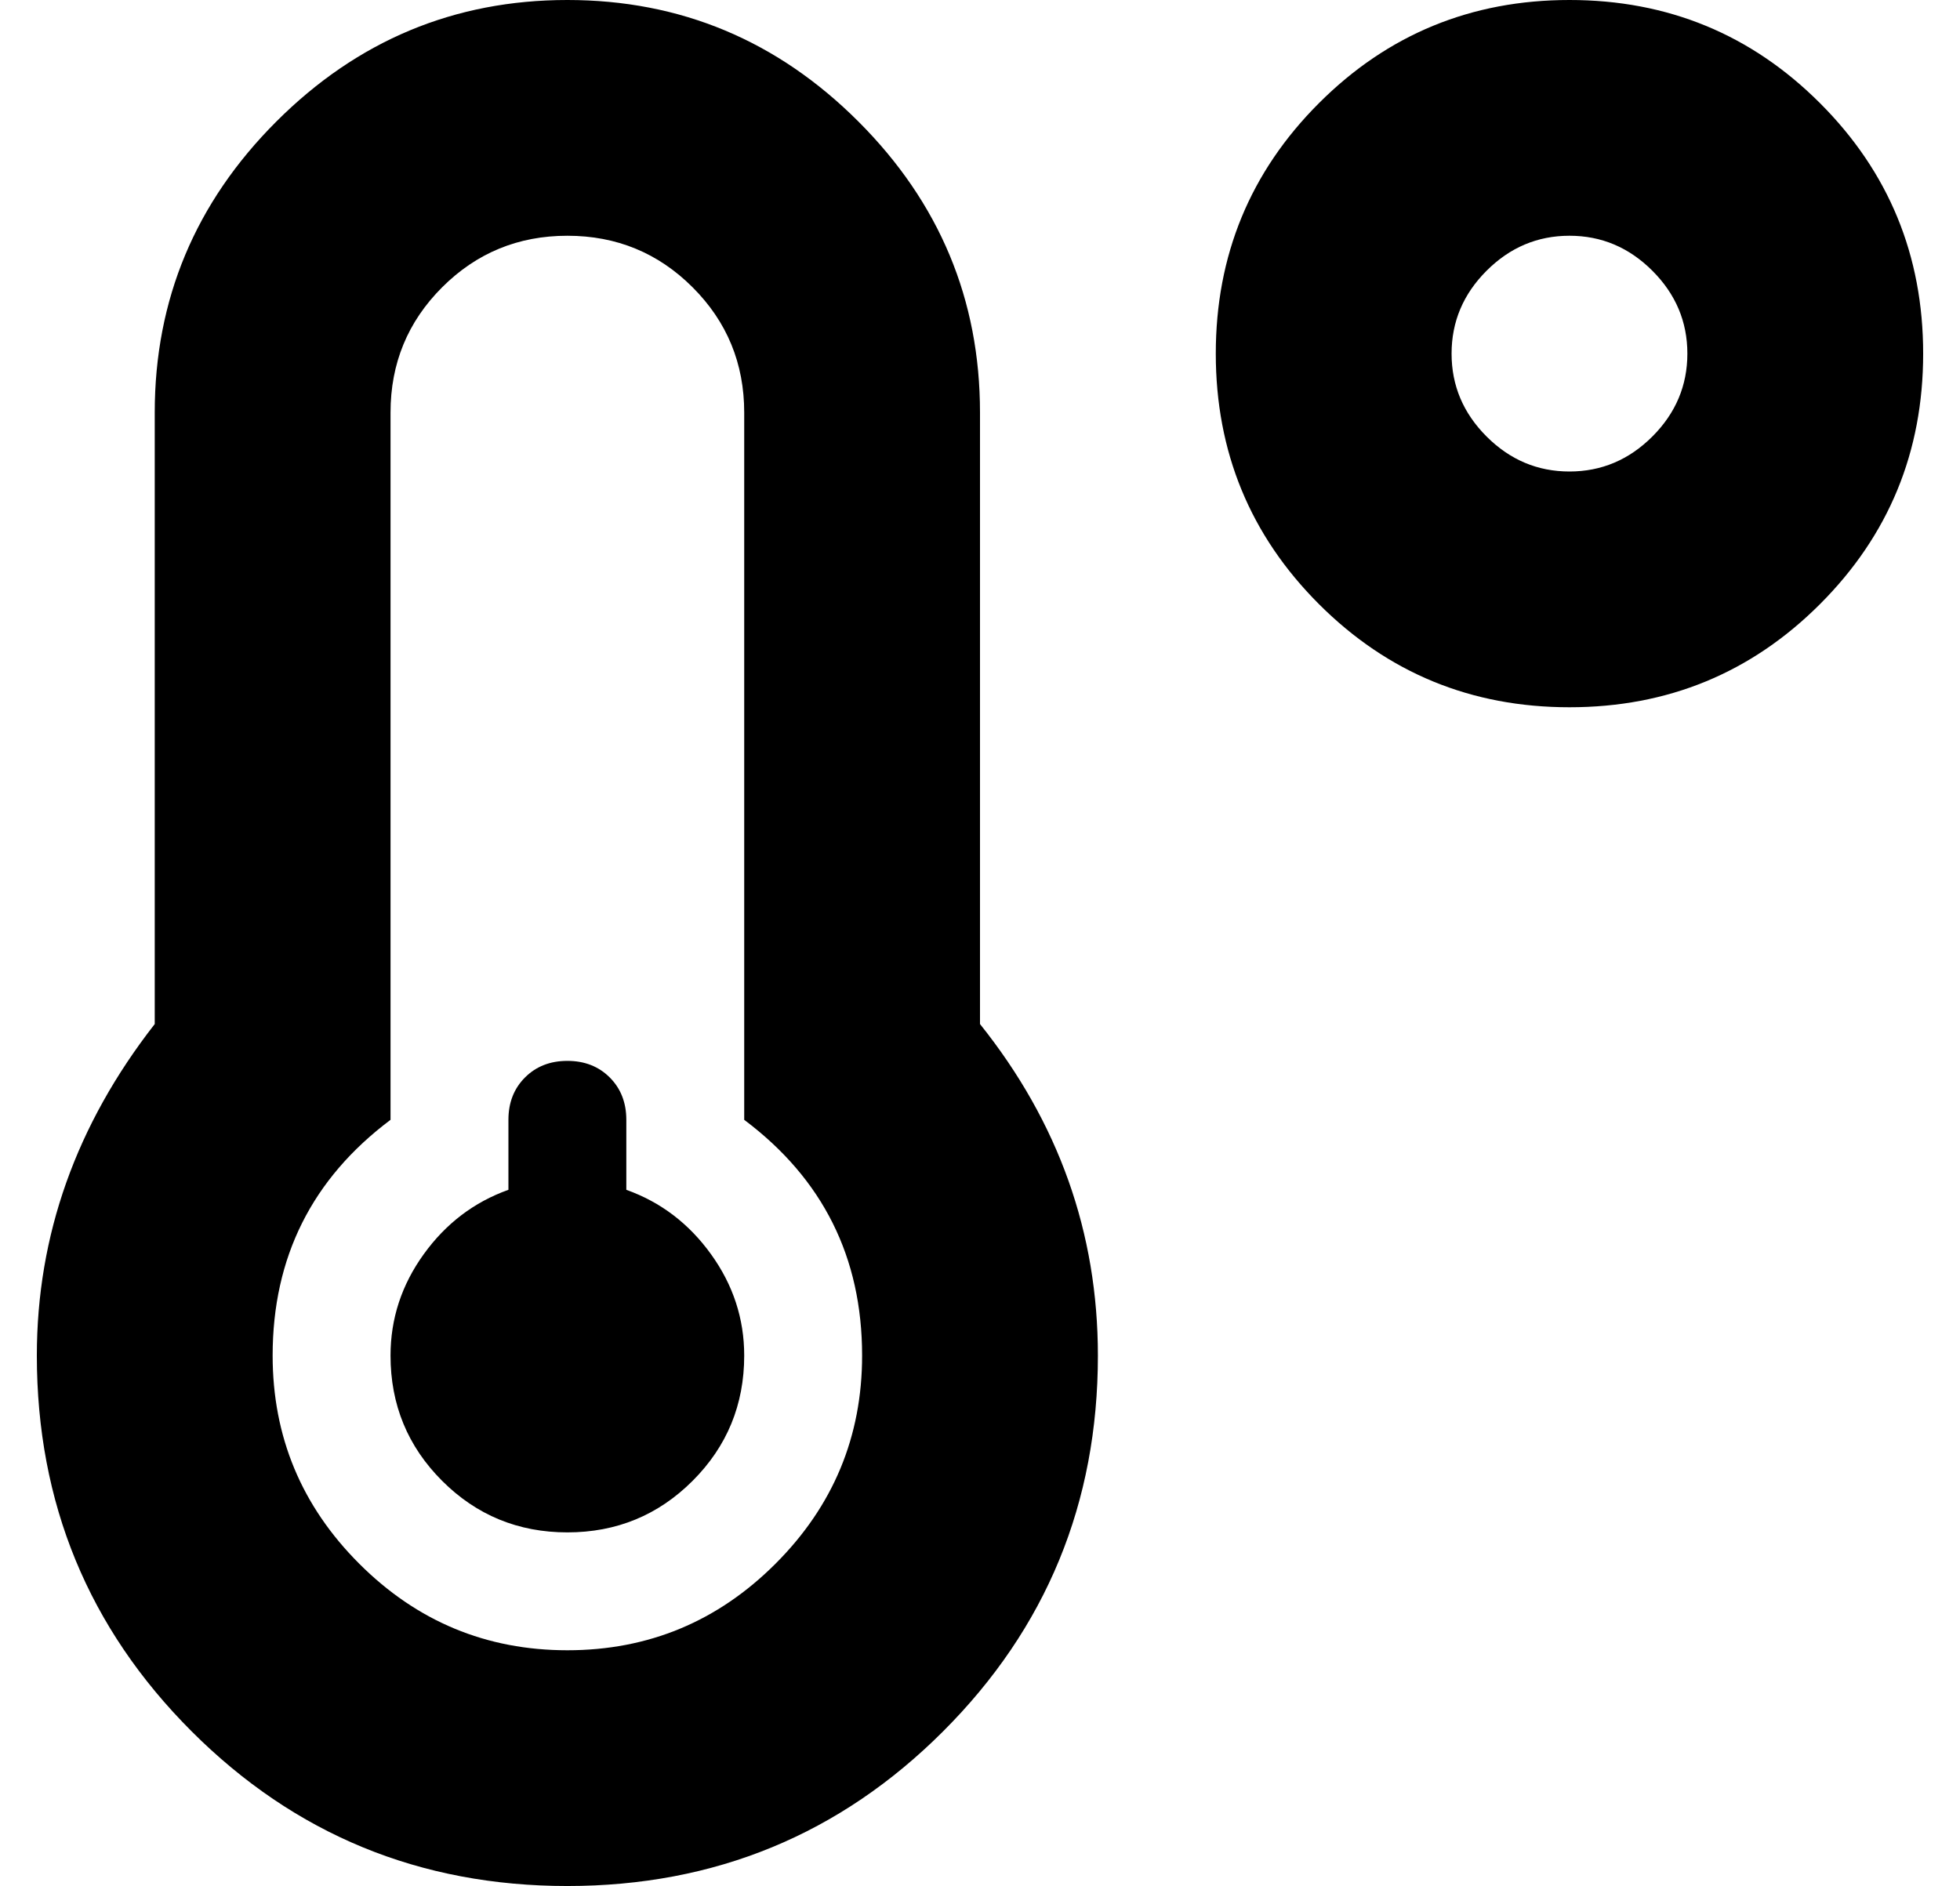 <?xml version="1.0" standalone="no"?>
<!DOCTYPE svg PUBLIC "-//W3C//DTD SVG 1.1//EN" "http://www.w3.org/Graphics/SVG/1.1/DTD/svg11.dtd" >
<svg xmlns="http://www.w3.org/2000/svg" xmlns:xlink="http://www.w3.org/1999/xlink" version="1.1" viewBox="-10 0 532 512">
   <path fill="currentColor"
d="M416 0q40 0 68 28t28 68t-28 68t-68 28t-68 -28t-28 -68t28 -68t68 -28zM416 128q13 0 22.5 -9.5t9.5 -22.5t-9.5 -22.5t-22.5 -9.5t-22.5 9.5t-9.5 22.5t9.5 22.5t22.5 9.5zM256 112v166q32 40 32 90q0 60 -42 102t-102 42t-102 -42t-42 -102q0 -49 32 -90v-166
q0 -46 33 -79t79 -33t79 33t33 79zM144 448q33 0 56.5 -23.5t23.5 -56.5q0 -40 -32 -64v-192q0 -20 -14 -34t-34 -14t-34 14t-14 34v192q-32 24 -32 64q0 33 23.5 56.5t56.5 23.5zM160 323q14 5 23 17.5t9 27.5q0 20 -14 34t-34 14t-34 -14t-14 -34q0 -15 9 -27.5t23 -17.5
v-19q0 -7 4.5 -11.5t11.5 -4.5t11.5 4.5t4.5 11.5v19z" />
</svg>

